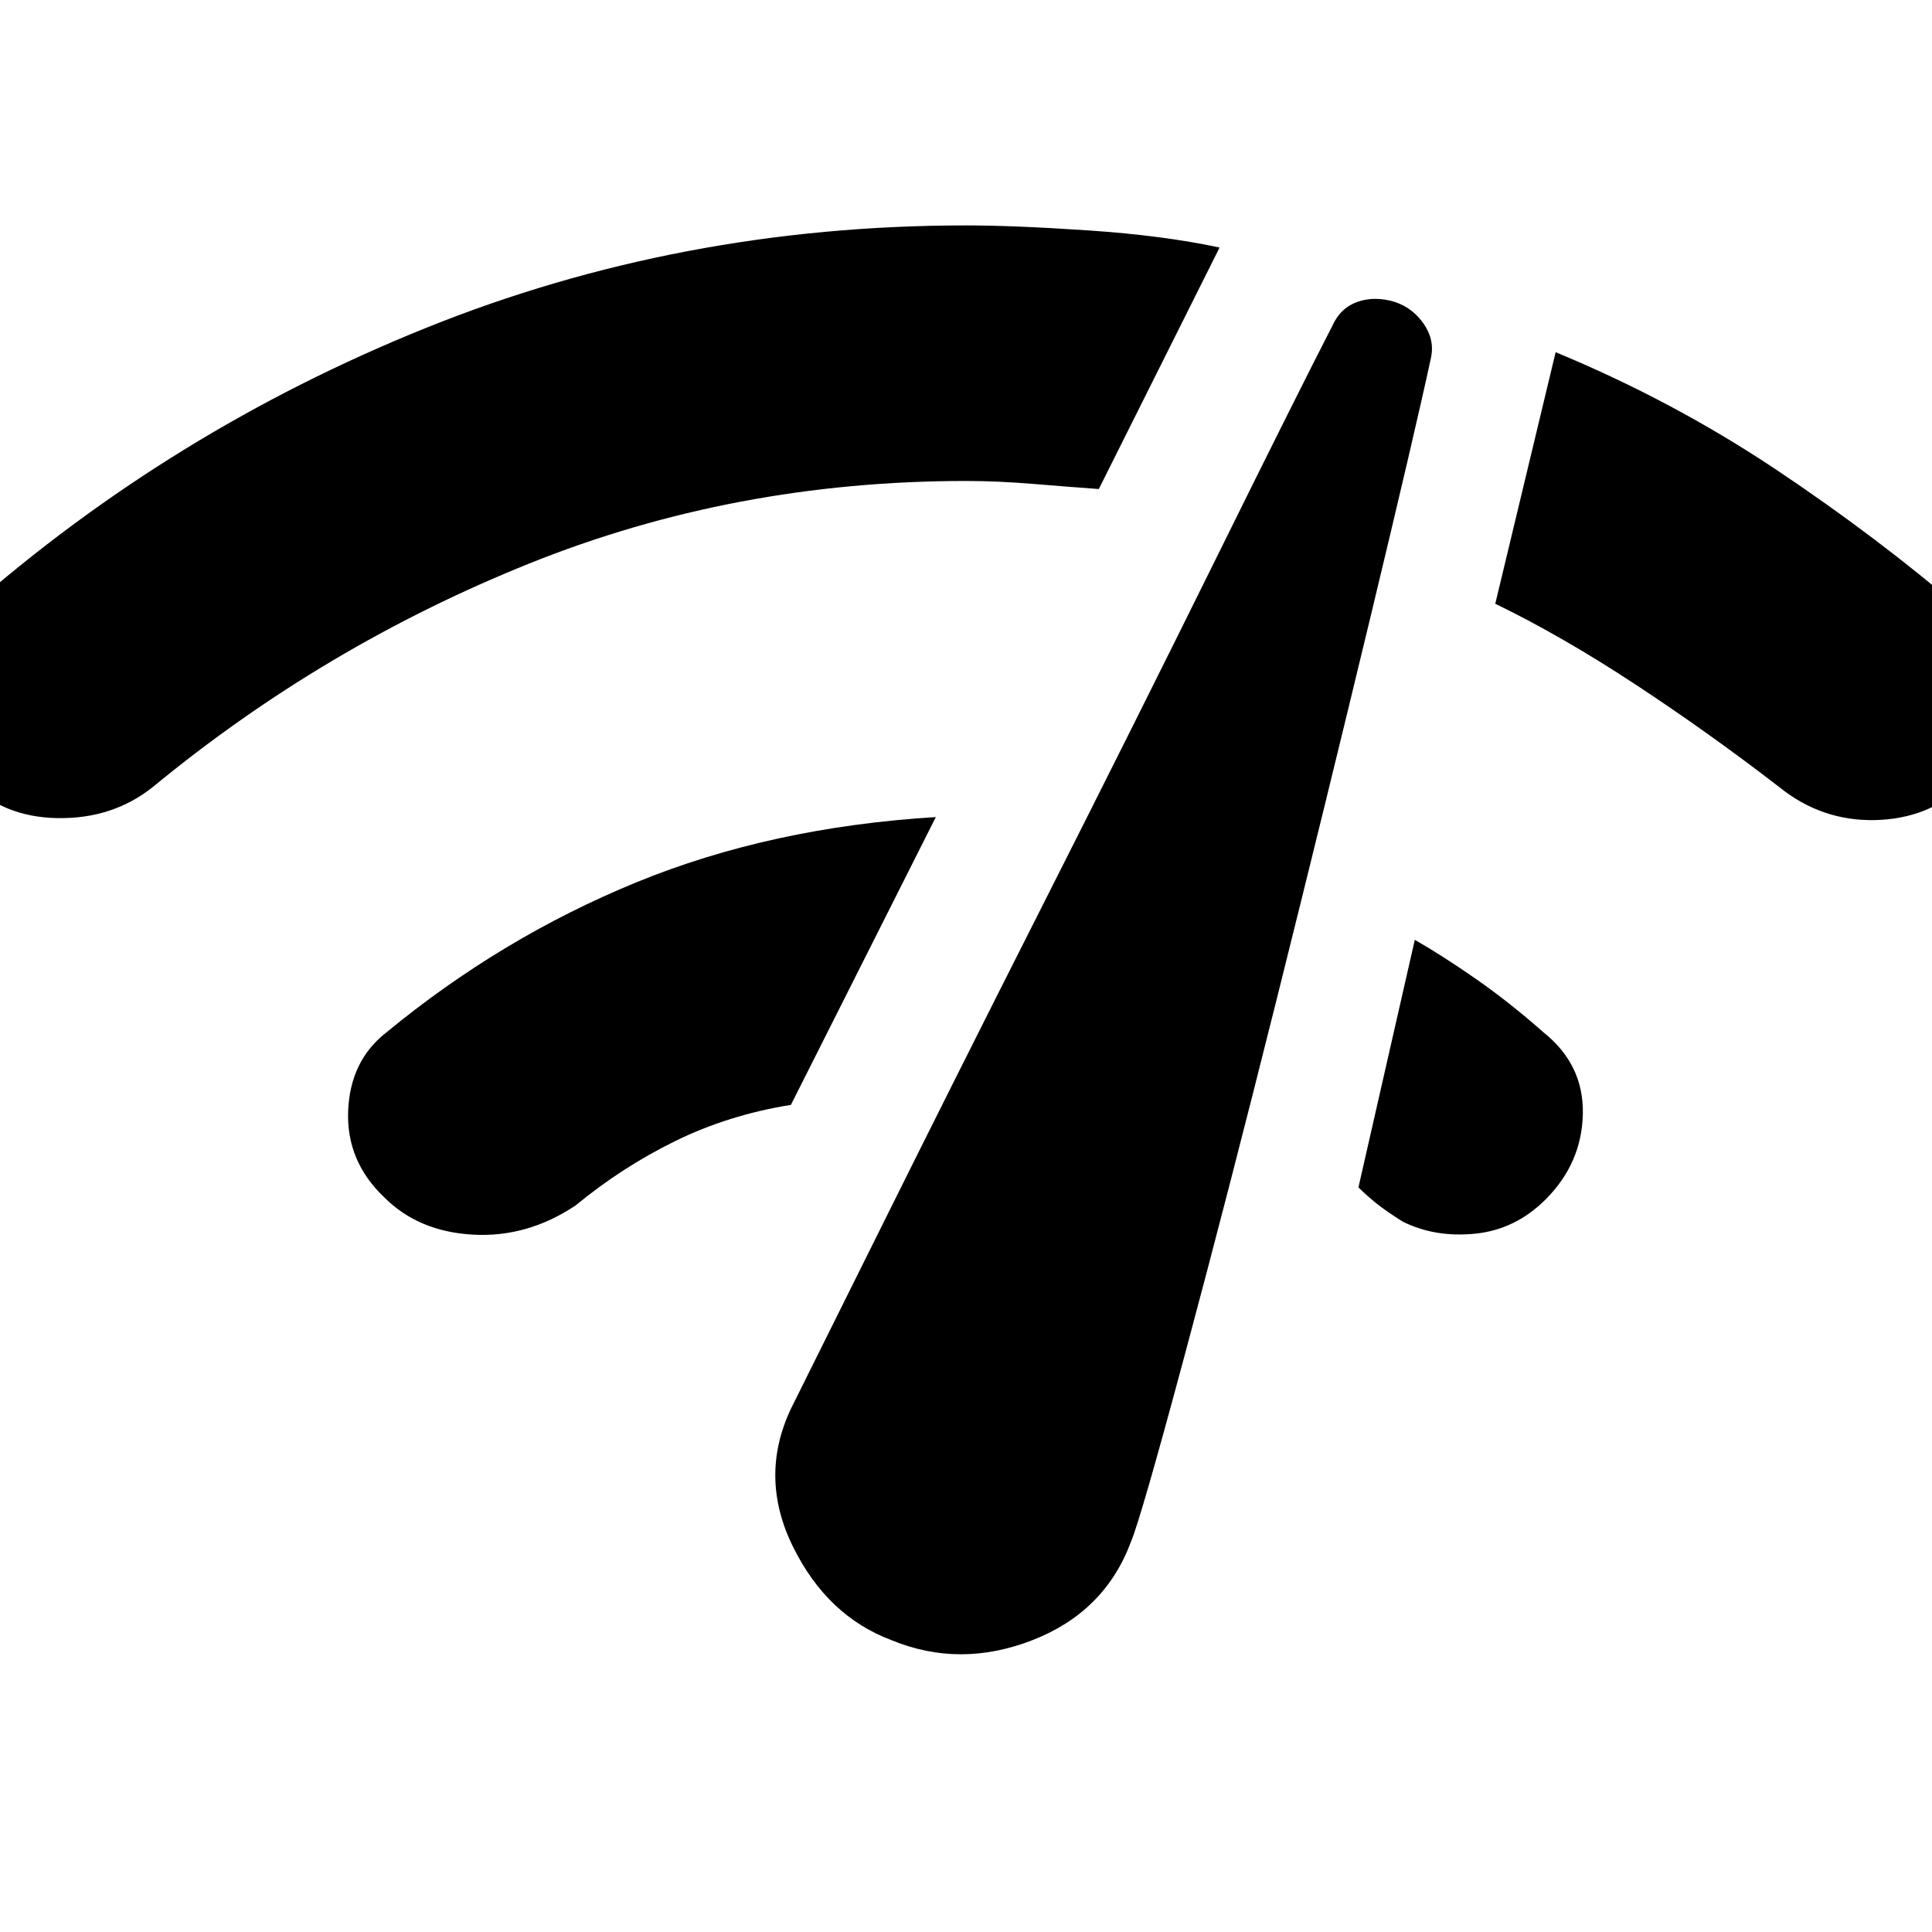 <svg xmlns="http://www.w3.org/2000/svg" height="40" width="40"><path d="M18.458 33.958q-1.333-.5-2.041-1.937-.709-1.438-.042-2.854.292-.584 1.813-3.646 1.52-3.063 3.395-6.771 1.875-3.708 3.584-7.167 1.708-3.458 2.416-4.833.167-.375.521-.5t.771 0q.375.125.604.458.229.334.146.709-.333 1.541-1.25 5.354-.917 3.812-1.937 7.896-1.021 4.083-1.917 7.416-.896 3.334-1.104 3.834-.542 1.458-2.042 2.041-1.5.584-2.917 0ZM40.667 16.25q-.75.708-1.855.729-1.104.021-1.979-.687-1.458-1.125-2.979-2.125-1.521-1-2.896-1.667l1.25-5.208q2.417 1 4.542 2.416 2.125 1.417 3.917 2.959.75.666.771 1.729.02 1.062-.771 1.854Zm-41.334-.083q-.791-.75-.791-1.813 0-1.062.791-1.729 4.209-3.708 9.479-5.833Q14.083 4.667 20 4.667q1 0 2.542.104 1.541.104 2.708.354l-2.5 5q-.583-.042-1.333-.104-.75-.063-1.417-.063-4.792 0-9.042 1.709-4.25 1.708-7.791 4.625-.834.666-1.98.646-1.145-.021-1.854-.771ZM32 24.833q-.625.625-1.458.709-.834.083-1.5-.25-.334-.209-.542-.375-.208-.167-.375-.334l1.167-5.125q.583.334 1.27.813.688.479 1.396 1.104.834.667.813 1.687-.021 1.021-.771 1.771Zm-24.042-.041q-.791-.75-.75-1.792.042-1.042.792-1.625 2.375-1.958 5.167-3.104 2.791-1.146 6.208-1.354l-3 5.958q-1.292.208-2.396.75-1.104.542-2.062 1.333-1 .667-2.125.604-1.125-.062-1.834-.77Z"/></svg>